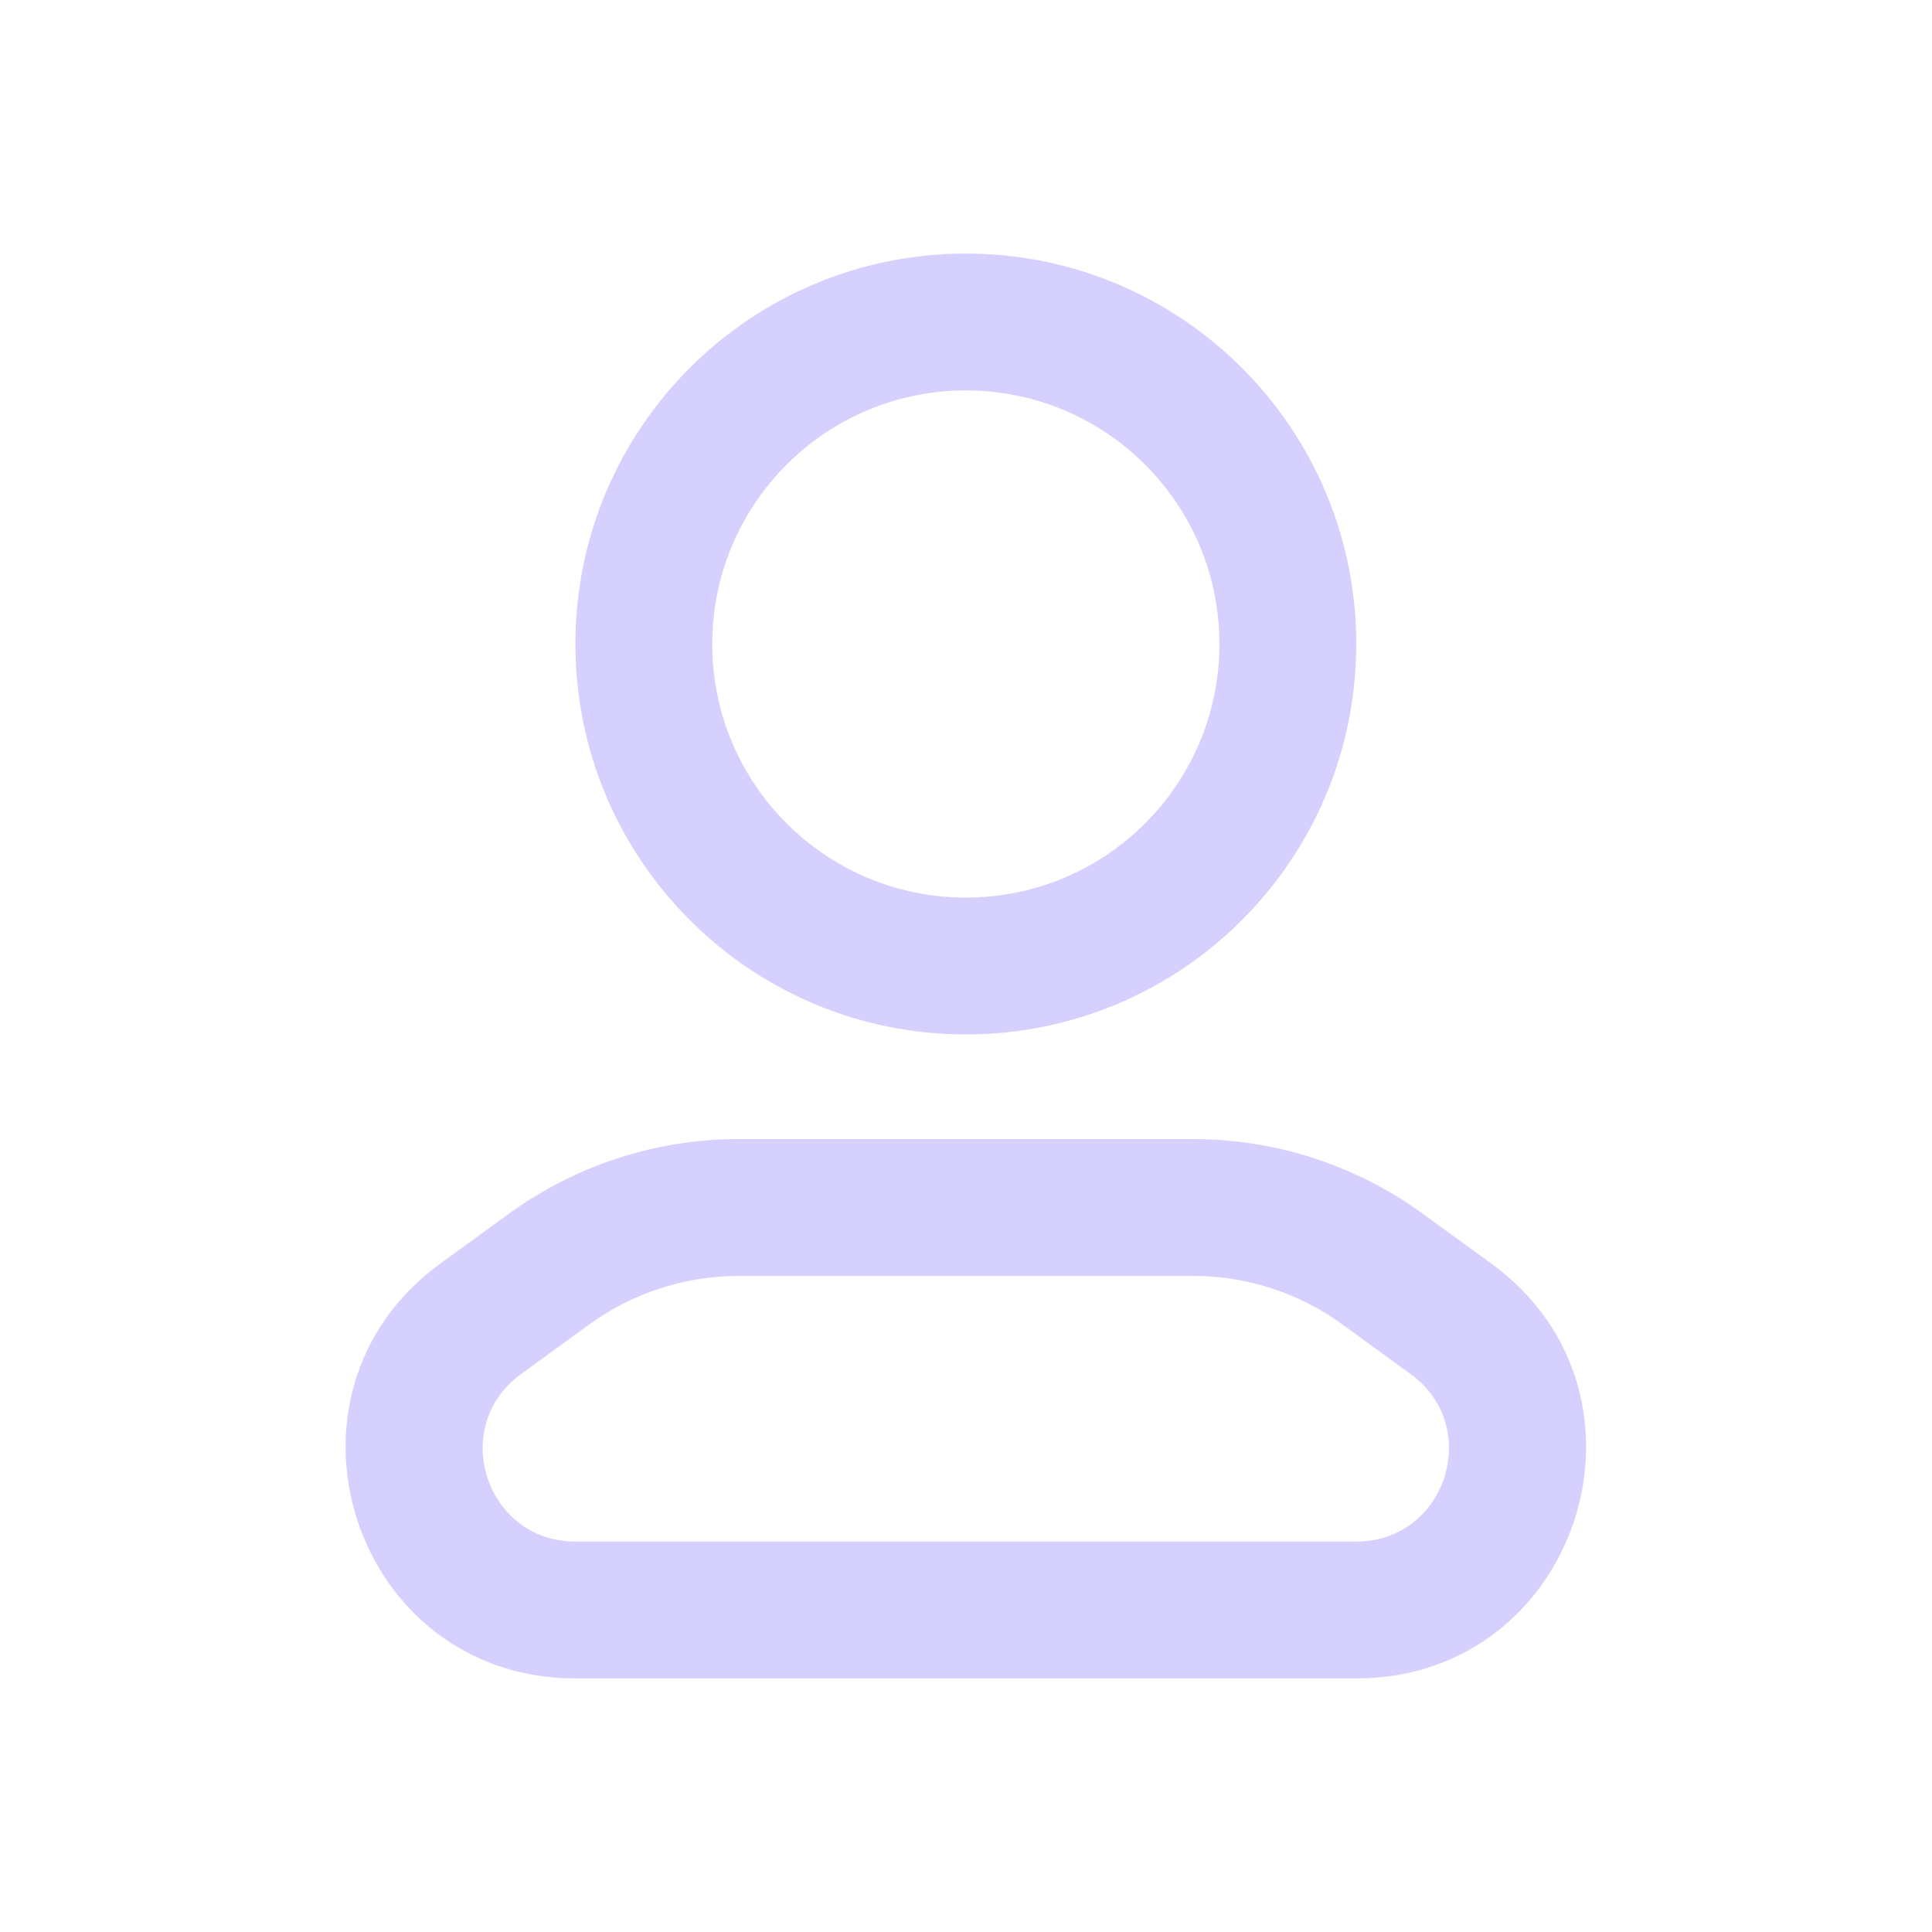 <svg width="24" height="24" viewBox="0 0 24 24" fill="none" xmlns="http://www.w3.org/2000/svg">
<path fill-rule="evenodd" clip-rule="evenodd" d="M9.174 15.85C8.508 15.85 7.859 16.061 7.321 16.452L6.472 17.07C5.571 17.725 6.035 19.15 7.148 19.15H16.848C17.961 19.15 18.425 17.725 17.524 17.07L16.675 16.452C16.137 16.061 15.488 15.85 14.822 15.85H9.174ZM6.321 15.078C7.15 14.475 8.149 14.15 9.174 14.15H14.822C15.847 14.15 16.846 14.475 17.675 15.078L18.524 15.695C20.756 17.319 19.608 20.85 16.848 20.85H7.148C4.388 20.85 3.24 17.319 5.472 15.695L6.321 15.078Z" fill="#D6D0FF"/>
<path fill-rule="evenodd" clip-rule="evenodd" d="M11.998 4.85C10.259 4.85 8.848 6.26 8.848 8C8.848 9.74 10.259 11.15 11.998 11.15C13.738 11.15 15.148 9.74 15.148 8C15.148 6.26 13.738 4.85 11.998 4.85ZM7.148 8C7.148 5.321 9.32 3.15 11.998 3.15C14.677 3.15 16.848 5.321 16.848 8C16.848 10.678 14.677 12.85 11.998 12.85C9.32 12.85 7.148 10.678 7.148 8Z" fill="#D6D0FF"/>
</svg>
